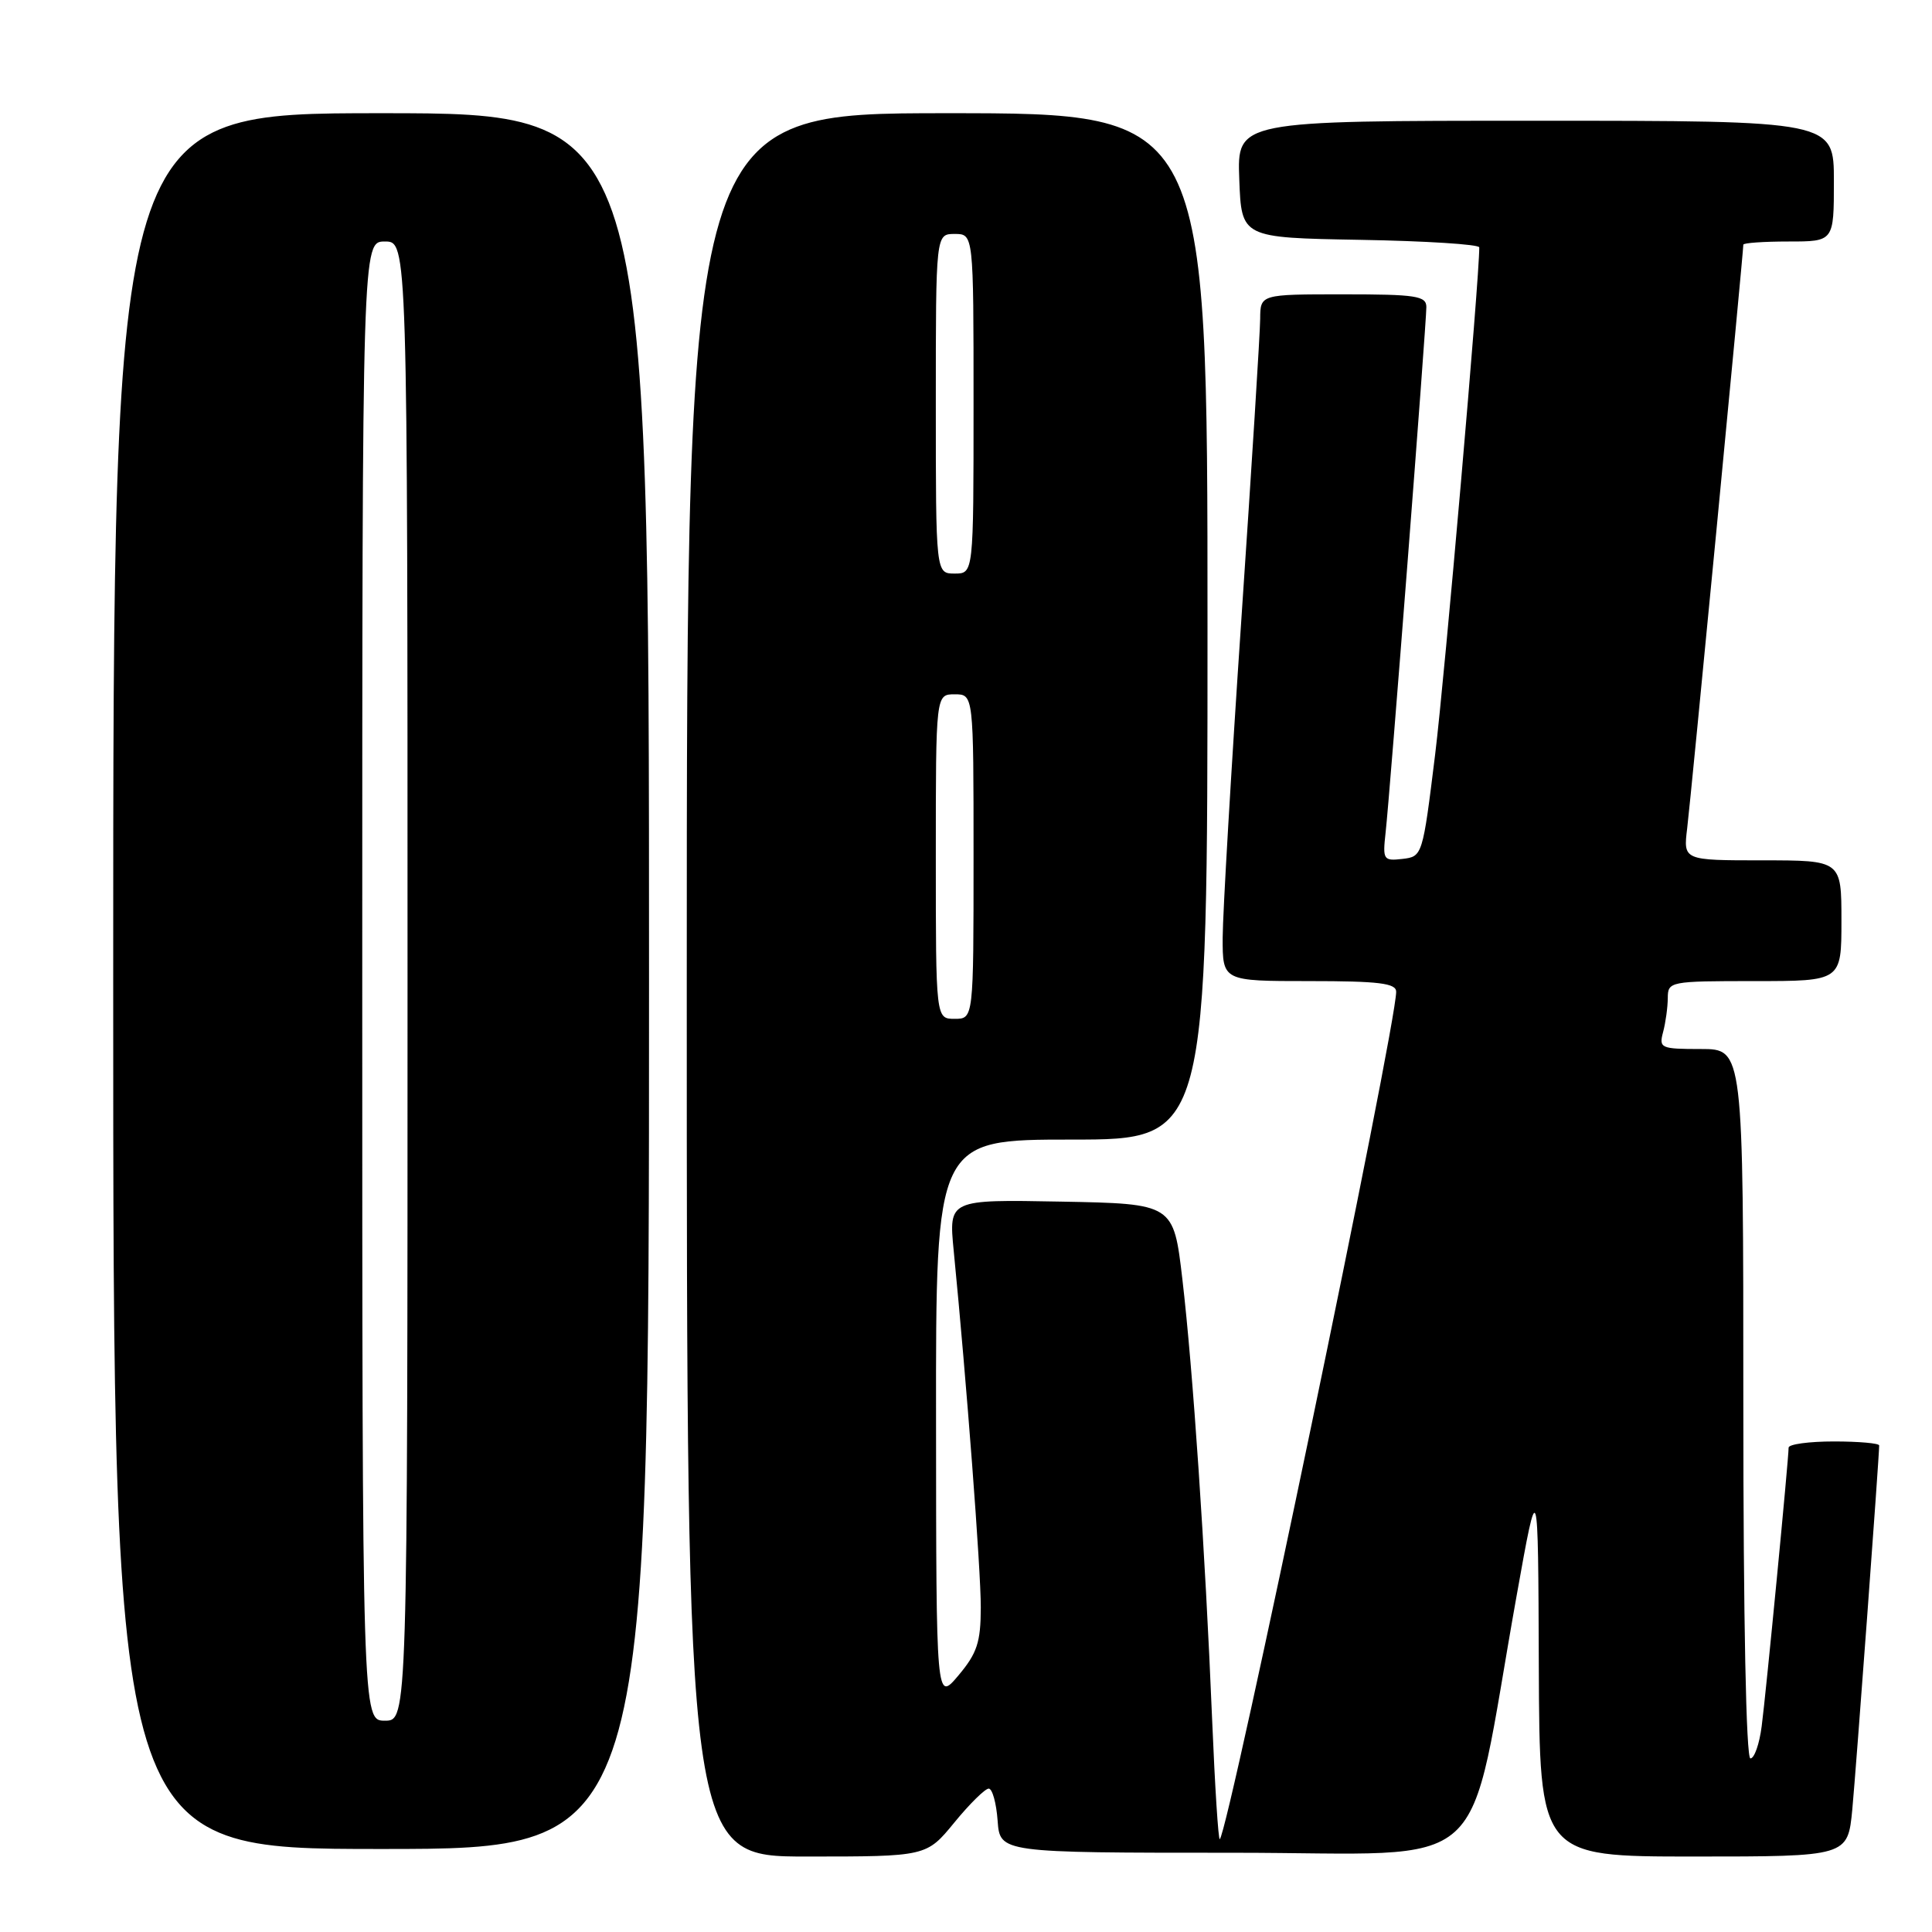 <?xml version="1.0" encoding="UTF-8" standalone="no"?>
<!DOCTYPE svg PUBLIC "-//W3C//DTD SVG 1.1//EN" "http://www.w3.org/Graphics/SVG/1.1/DTD/svg11.dtd" >
<svg xmlns="http://www.w3.org/2000/svg" xmlns:xlink="http://www.w3.org/1999/xlink" version="1.1" viewBox="0 0 256 256">
 <g >
 <path fill="currentColor"
d=" M 126.45 241.50 C 128.47 239.03 130.53 237.00 131.01 237.00 C 131.49 237.00 132.02 238.91 132.19 241.25 C 132.50 245.50 132.50 245.50 163.45 245.50 C 198.46 245.50 194.17 249.39 200.95 211.50 C 203.81 195.50 203.81 195.50 203.90 220.75 C 204.00 246.00 204.00 246.00 224.42 246.00 C 244.84 246.00 244.84 246.00 245.44 239.75 C 245.94 234.43 249.00 193.07 249.00 191.53 C 249.00 191.24 246.30 191.00 243.00 191.00 C 239.70 191.00 237.00 191.37 237.00 191.82 C 237.00 193.34 234.00 224.46 233.43 228.75 C 233.13 231.09 232.46 233.00 231.94 233.00 C 231.37 233.00 231.00 214.62 231.00 186.00 C 231.00 139.00 231.00 139.00 225.38 139.00 C 220.05 139.00 219.80 138.89 220.37 136.75 C 220.70 135.51 220.98 133.49 220.99 132.25 C 221.00 130.05 221.24 130.00 232.50 130.00 C 244.00 130.00 244.00 130.00 244.00 122.00 C 244.00 114.00 244.00 114.00 233.52 114.00 C 223.04 114.00 223.04 114.00 223.56 109.75 C 224.03 105.99 231.00 33.47 231.00 32.42 C 231.00 32.19 233.70 32.00 237.00 32.00 C 243.00 32.00 243.00 32.00 243.00 24.00 C 243.00 16.00 243.00 16.00 203.46 16.00 C 163.92 16.00 163.92 16.00 164.21 23.75 C 164.50 31.50 164.50 31.50 180.25 31.78 C 188.91 31.93 196.00 32.38 196.01 32.78 C 196.05 36.66 191.44 89.61 190.16 100.00 C 188.51 113.39 188.48 113.50 185.84 113.81 C 183.30 114.10 183.20 113.93 183.60 110.31 C 184.16 105.38 189.00 42.91 189.00 40.69 C 189.00 39.21 187.66 39.00 178.00 39.00 C 167.00 39.00 167.00 39.00 166.98 42.25 C 166.97 44.04 165.85 61.92 164.49 82.00 C 163.13 102.08 162.02 121.09 162.01 124.25 C 162.00 130.00 162.00 130.00 173.50 130.00 C 182.71 130.00 185.00 130.28 185.00 131.41 C 185.00 136.05 162.85 242.49 161.63 243.70 C 161.44 243.90 160.98 236.73 160.61 227.78 C 159.69 205.41 158.07 181.45 156.67 169.50 C 155.50 159.50 155.50 159.50 140.60 159.22 C 125.71 158.94 125.71 158.94 126.37 165.72 C 128.07 183.02 129.97 208.02 129.96 213.00 C 129.95 217.62 129.47 219.06 127.00 222.00 C 124.05 225.50 124.05 225.50 124.03 188.25 C 124.00 151.00 124.00 151.00 142.00 151.00 C 160.00 151.00 160.00 151.00 160.00 83.00 C 160.00 15.00 160.00 15.00 125.50 15.00 C 91.00 15.00 91.00 15.00 91.00 130.50 C 91.00 246.00 91.00 246.00 106.88 246.00 C 122.76 246.00 122.76 246.00 126.45 241.50 Z  M 86.00 130.00 C 86.00 15.00 86.00 15.00 50.50 15.00 C 15.00 15.00 15.00 15.00 15.00 130.00 C 15.00 245.00 15.00 245.00 50.50 245.00 C 86.00 245.00 86.00 245.00 86.00 130.00 Z  M 124.00 113.50 C 124.00 92.00 124.00 92.00 126.50 92.00 C 129.00 92.00 129.00 92.00 129.00 113.50 C 129.00 135.00 129.00 135.00 126.50 135.00 C 124.00 135.00 124.00 135.00 124.00 113.50 Z  M 124.00 53.50 C 124.00 31.00 124.00 31.00 126.50 31.00 C 129.00 31.00 129.00 31.00 129.00 53.50 C 129.00 76.00 129.00 76.00 126.50 76.00 C 124.00 76.00 124.00 76.00 124.00 53.50 Z  M 48.00 130.00 C 48.00 32.00 48.00 32.00 51.00 32.00 C 54.00 32.00 54.00 32.00 54.00 130.00 C 54.00 228.00 54.00 228.00 51.00 228.00 C 48.00 228.00 48.00 228.00 48.00 130.00 Z "/>
</g>
</svg>